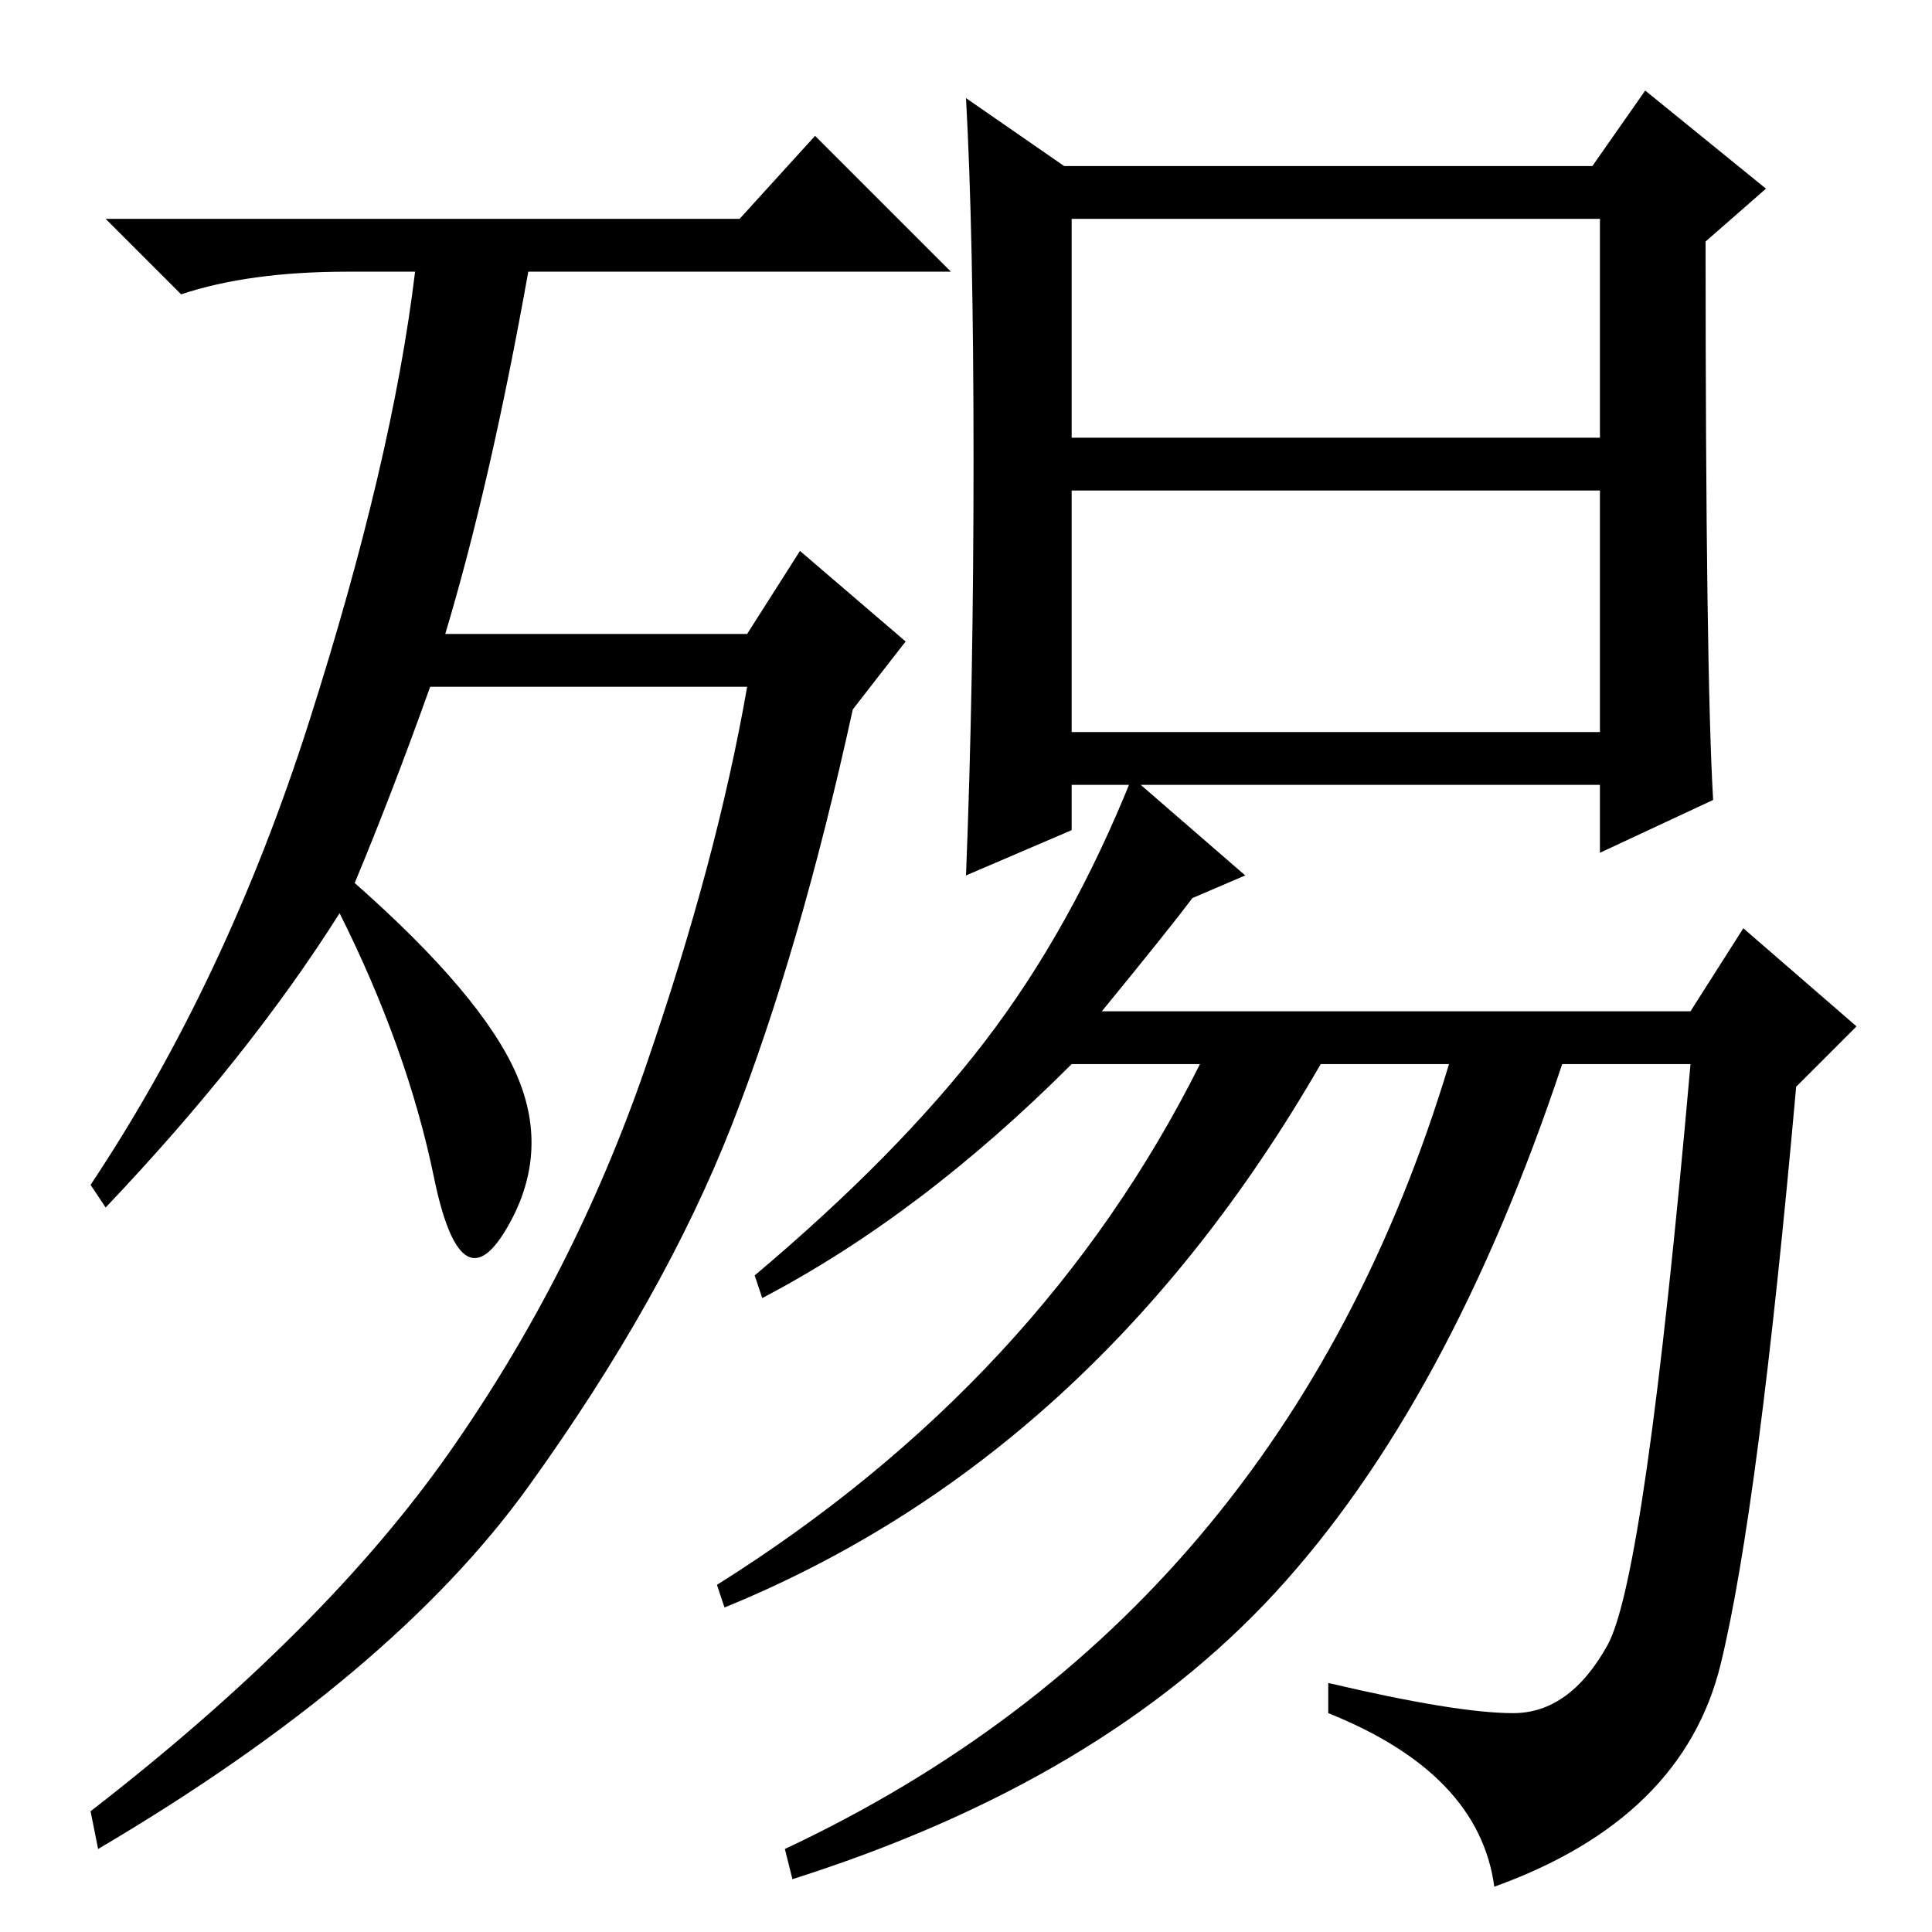 <?xml version="1.0" standalone="no"?>
<!DOCTYPE svg PUBLIC "-//W3C//DTD SVG 1.1//EN" "http://www.w3.org/Graphics/SVG/1.1/DTD/svg11.dtd" >
<svg xmlns="http://www.w3.org/2000/svg" xmlns:xlink="http://www.w3.org/1999/xlink" version="1.1" viewBox="0 -36 256 256">
  <g transform="matrix(1 0 0 -1 0 220)">
   <path fill="currentColor"
d="M47 139q17 -15 21.5 -25.5t-1.5 -20.5t-9.5 7t-12.5 35q-12 -19 -31 -39l-2 3q18 27 29 61.5t14 59.5h-9q-13 0 -22 -3l-10 10h84l10 11l18 -18h-56q-5 -28 -11 -48h40l7 11l14 -12l-7 -9q-7 -32 -16 -55t-27 -48t-57 -48l-1 5q31 24 47.5 47.5t26 51t13.5 50.5h-42
q-5 -14 -10 -26zM227 150l-15 -7v9h-70v-6l-14 -6q1 25 1 55t-1 48l13 -9h70l7 10l16 -13l-8 -7q0 -57 1 -74zM158 137q-3 -4 -12 -15h78l7 11l15 -13l-8 -8q-5 -56 -10 -76.5t-30 -29.5q-2 15 -22 23v4q17 -4 24.5 -4t12.5 9t11 77h-17q-15 -45 -38 -70t-64 -38l-1 4
q66 31 88 104h-17q-30 -52 -79 -72l-1 3q43 27 64 69h-17q-20 -20 -41 -31l-1 3q19 16 30.5 31t19.5 35l15 -13zM142 198h70v29h-70v-29zM142 159h70v32h-70v-32z" />
  </g>

</svg>
